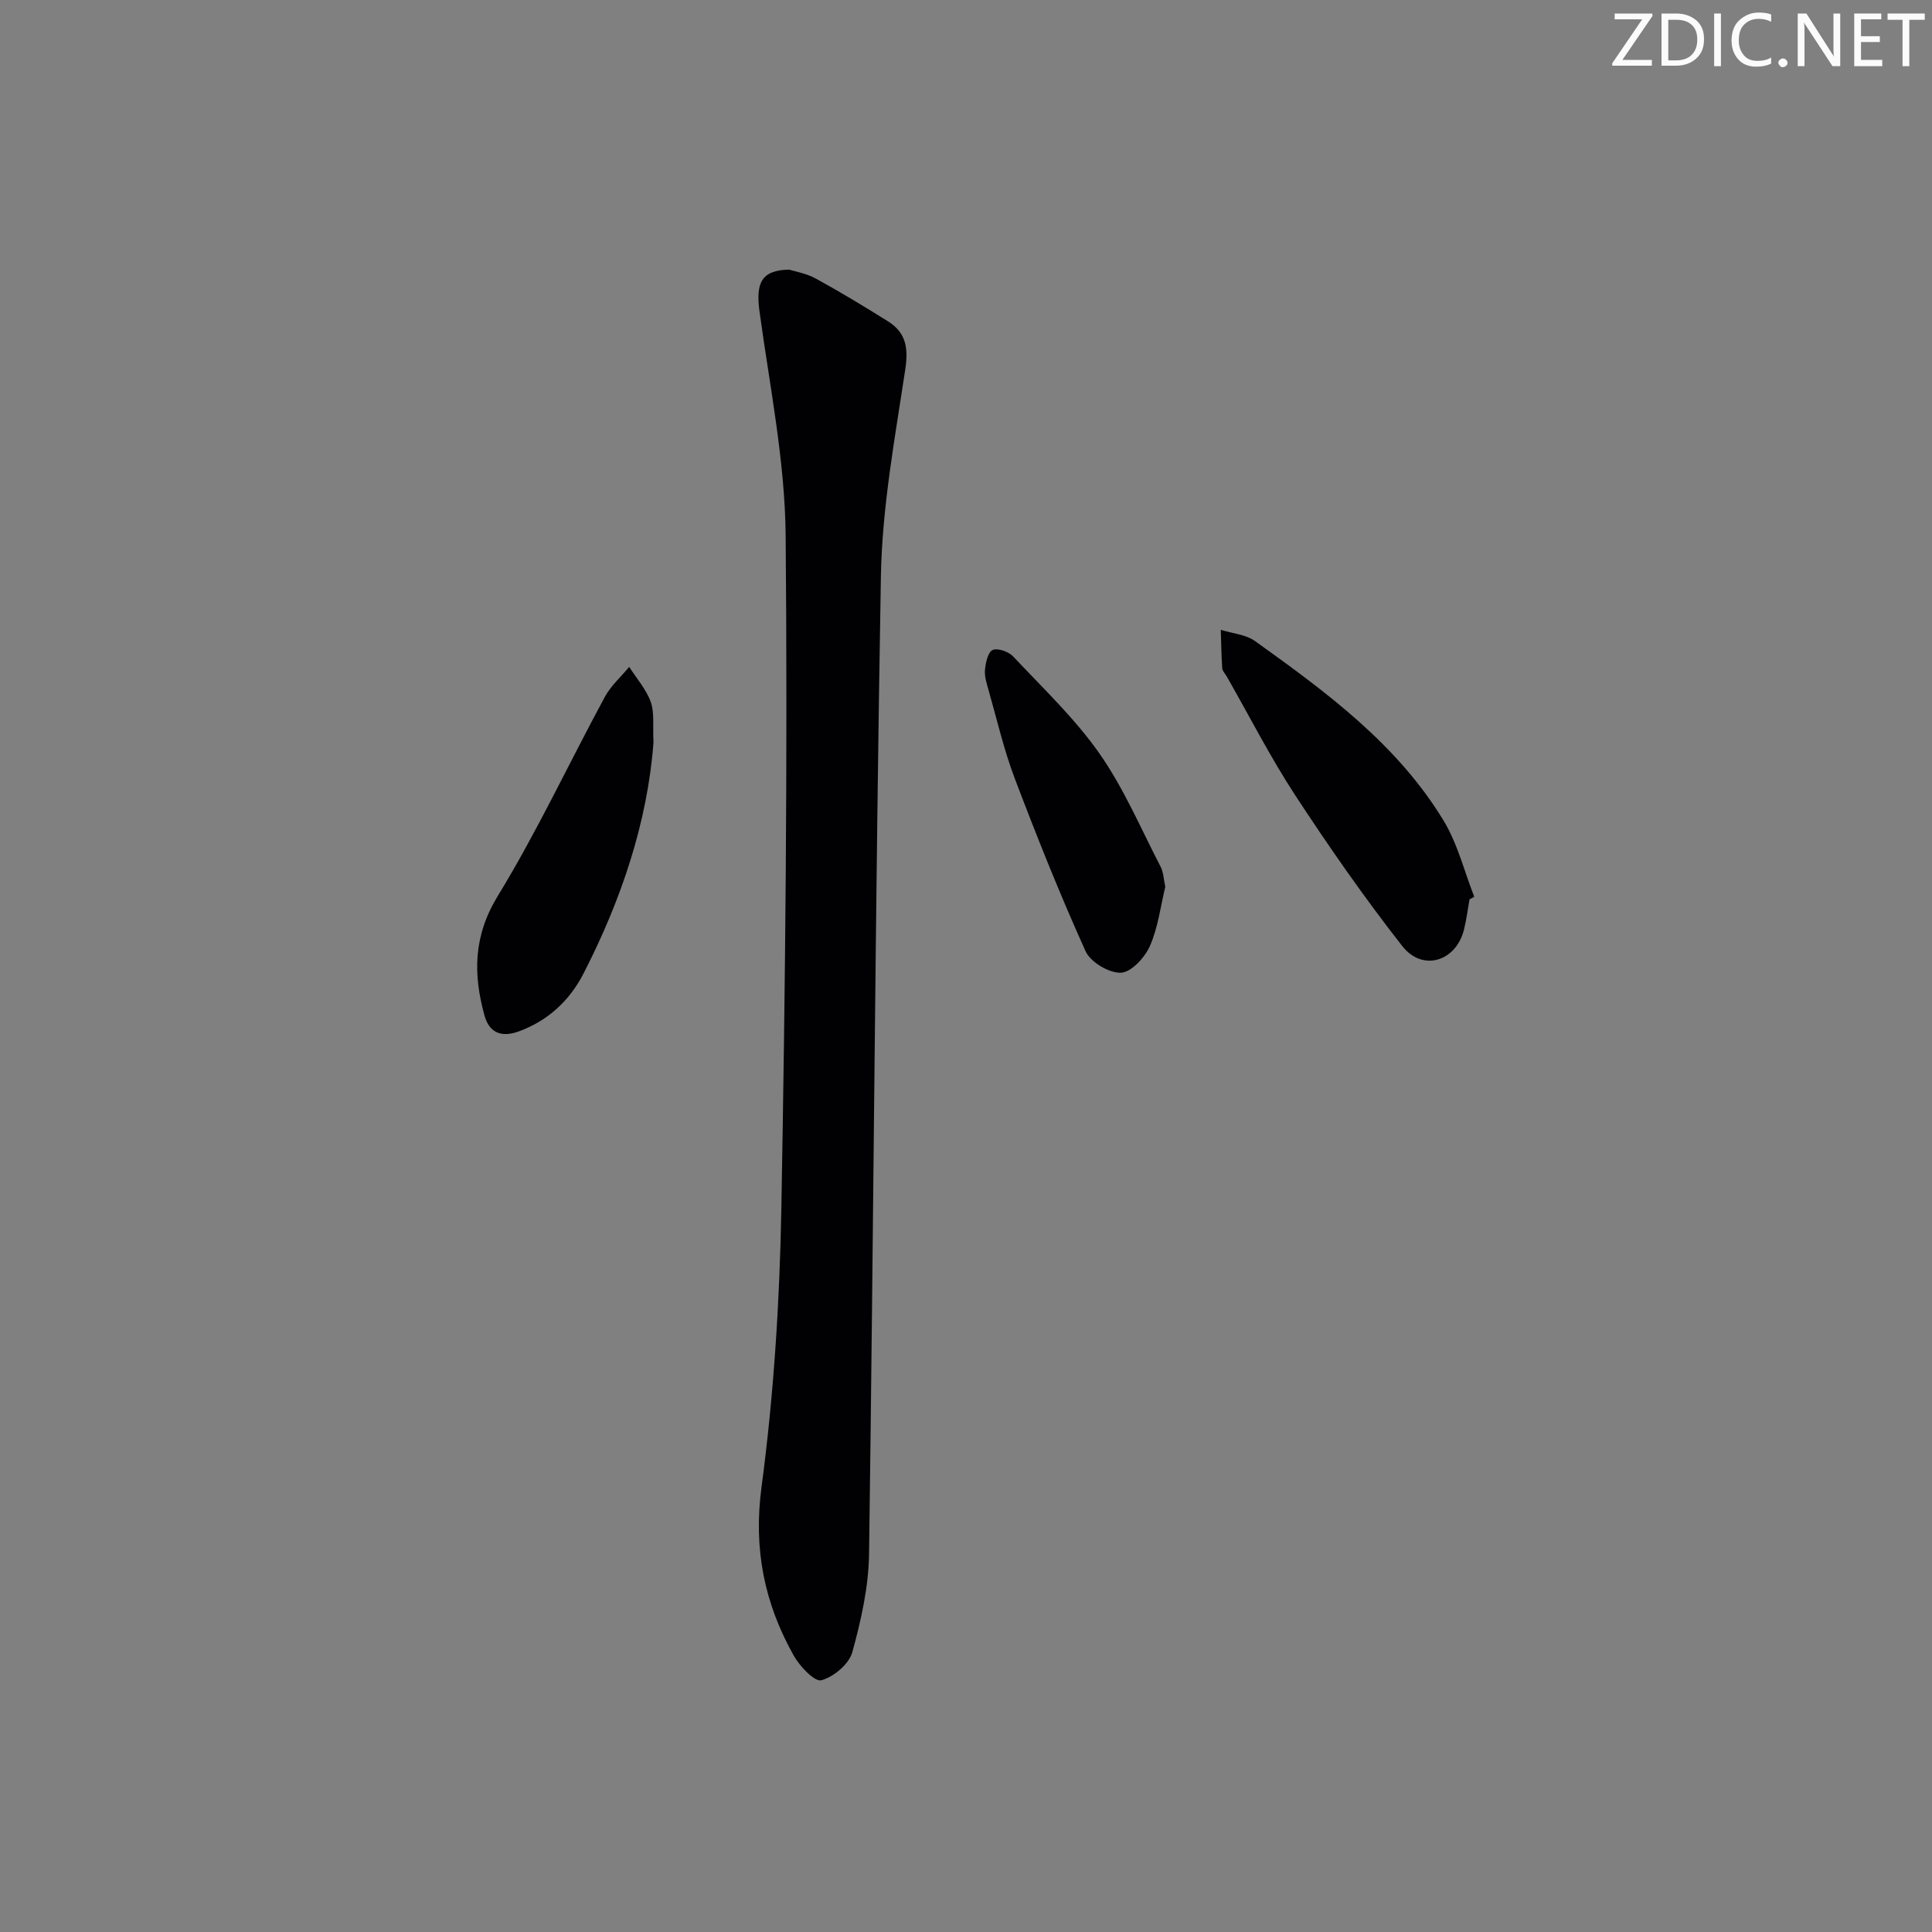 <svg enable-background="new 0 0 400 400" viewBox="0 0 400 400" xmlns="http://www.w3.org/2000/svg"><rect x="0" y="0" width="400" height="400" fill="#808080" stroke="none"/><g fill="#fafbfa"><path d="m342.2 3.2-6.3 9.2h6.1v1.2h-8.2v-.5l6.2-9.1h-5.7v-1.2h7.8v.4z"/><path d="m344 13.7v-10.9h3.1c1.6 0 3 .5 4.1 1.4 1.1 1 1.6 2.2 1.6 3.9s-.5 3-1.6 4-2.5 1.5-4.2 1.5h-3zm1.4-9.6v8.4h1.6c1.4 0 2.5-.4 3.2-1.1.8-.8 1.2-1.8 1.2-3.2s-.4-2.4-1.2-3.1-1.8-1-3.1-1z"/><path d="m356.3 2.8v10.9h-1.4v-10.9z"/><path d="m366.6 13.2c-.8.4-1.8.6-3 .6-1.6 0-2.8-.5-3.7-1.5s-1.4-2.3-1.4-3.9c0-1.7.5-3.2 1.6-4.2s2.4-1.6 4-1.6c1 0 1.9.1 2.6.4v1.5c-.8-.4-1.6-.6-2.6-.6-1.2 0-2.2.4-3 1.2s-1.1 1.9-1.1 3.3c0 1.3.4 2.3 1.1 3.1s1.6 1.1 2.8 1.1c1.1 0 2-.2 2.8-.7v1.3z"/><path d="m368.2 13c0-.3.1-.5.3-.6.2-.2.4-.3.6-.3.3 0 .5.1.7.3s.3.4.3.6-.1.5-.3.6c-.2.2-.4.3-.7.3s-.5-.1-.6-.3c-.2-.2-.3-.4-.3-.6z"/><path d="m381.1 13.7h-1.7l-5.5-8.4c-.2-.2-.3-.5-.4-.7 0 .2.1.8.1 1.5v7.6h-1.4v-10.9h1.8l5.3 8.3c.3.4.4.6.4.8 0-.3-.1-.8-.1-1.6v-7.5h1.4v10.9z"/><path d="m389.7 13.7h-5.8v-10.9h5.6v1.2h-4.2v3.5h3.9v1.2h-3.9v3.7h4.4z"/><path d="m398.4 4.1h-3.1v9.6h-1.4v-9.6h-3.1v-1.3h7.7v1.3z"/></g><path d="m163.36 55.82c1.14.36 3.51.75 5.5 1.83 5.09 2.78 10.07 5.8 14.99 8.88 3.67 2.3 4.25 5.42 3.59 9.85-2.14 14.25-4.81 28.59-5.06 42.94-1.17 67.44-1.52 134.89-2.45 202.34-.09 6.84-1.64 13.78-3.47 20.41-.68 2.46-3.86 5.13-6.41 5.81-1.38.37-4.46-2.87-5.7-5.08-6.09-10.83-8.39-22.05-6.69-34.88 2.54-19.06 3.76-38.4 4.11-57.64.83-46.46 1.31-92.94.89-139.4-.14-15.48-3.31-30.96-5.41-46.39-.79-5.88.33-8.54 6.11-8.67z" fill="#010104"/><path d="m304.25 186.2c-.38 2.11-.63 4.24-1.16 6.31-1.66 6.55-8.56 8.72-12.76 3.37-7.87-10.04-15.18-20.55-22.17-31.23-5.17-7.9-9.48-16.38-14.17-24.59-.33-.57-.9-1.13-.94-1.73-.18-2.64-.21-5.28-.3-7.93 2.39.75 5.17.95 7.11 2.34 14.74 10.57 29.44 21.34 39.04 37.2 2.89 4.77 4.26 10.46 6.33 15.73-.32.18-.65.36-.98.53z" fill="#010104"/><path d="m135.3 153.69c-1.23 16.42-6.63 32.56-14.5 47.89-2.85 5.55-7.38 9.81-13.51 12-3.52 1.25-6 .22-6.98-3.33-2.37-8.57-2.32-16.46 2.75-24.75 8.12-13.28 14.73-27.48 22.15-41.19 1.25-2.32 3.35-4.17 5.06-6.24 1.53 2.4 3.52 4.64 4.46 7.26.8 2.23.39 4.92.57 8.36z" fill="#010104"/><path d="m241.26 183.61c-.97 3.98-1.48 8.37-3.18 12.24-1.05 2.39-3.87 5.46-6 5.54-2.45.1-6.3-2.18-7.32-4.44-5.31-11.75-10.1-23.75-14.68-35.82-2.23-5.87-3.64-12.05-5.37-18.1-.4-1.42-.91-2.93-.78-4.34.13-1.48.63-3.71 1.59-4.12 1.07-.45 3.32.35 4.26 1.36 6.14 6.54 12.75 12.8 17.86 20.09 5.06 7.23 8.57 15.55 12.66 23.44.59 1.13.61 2.56.96 4.15z" fill="#010104"/></svg>